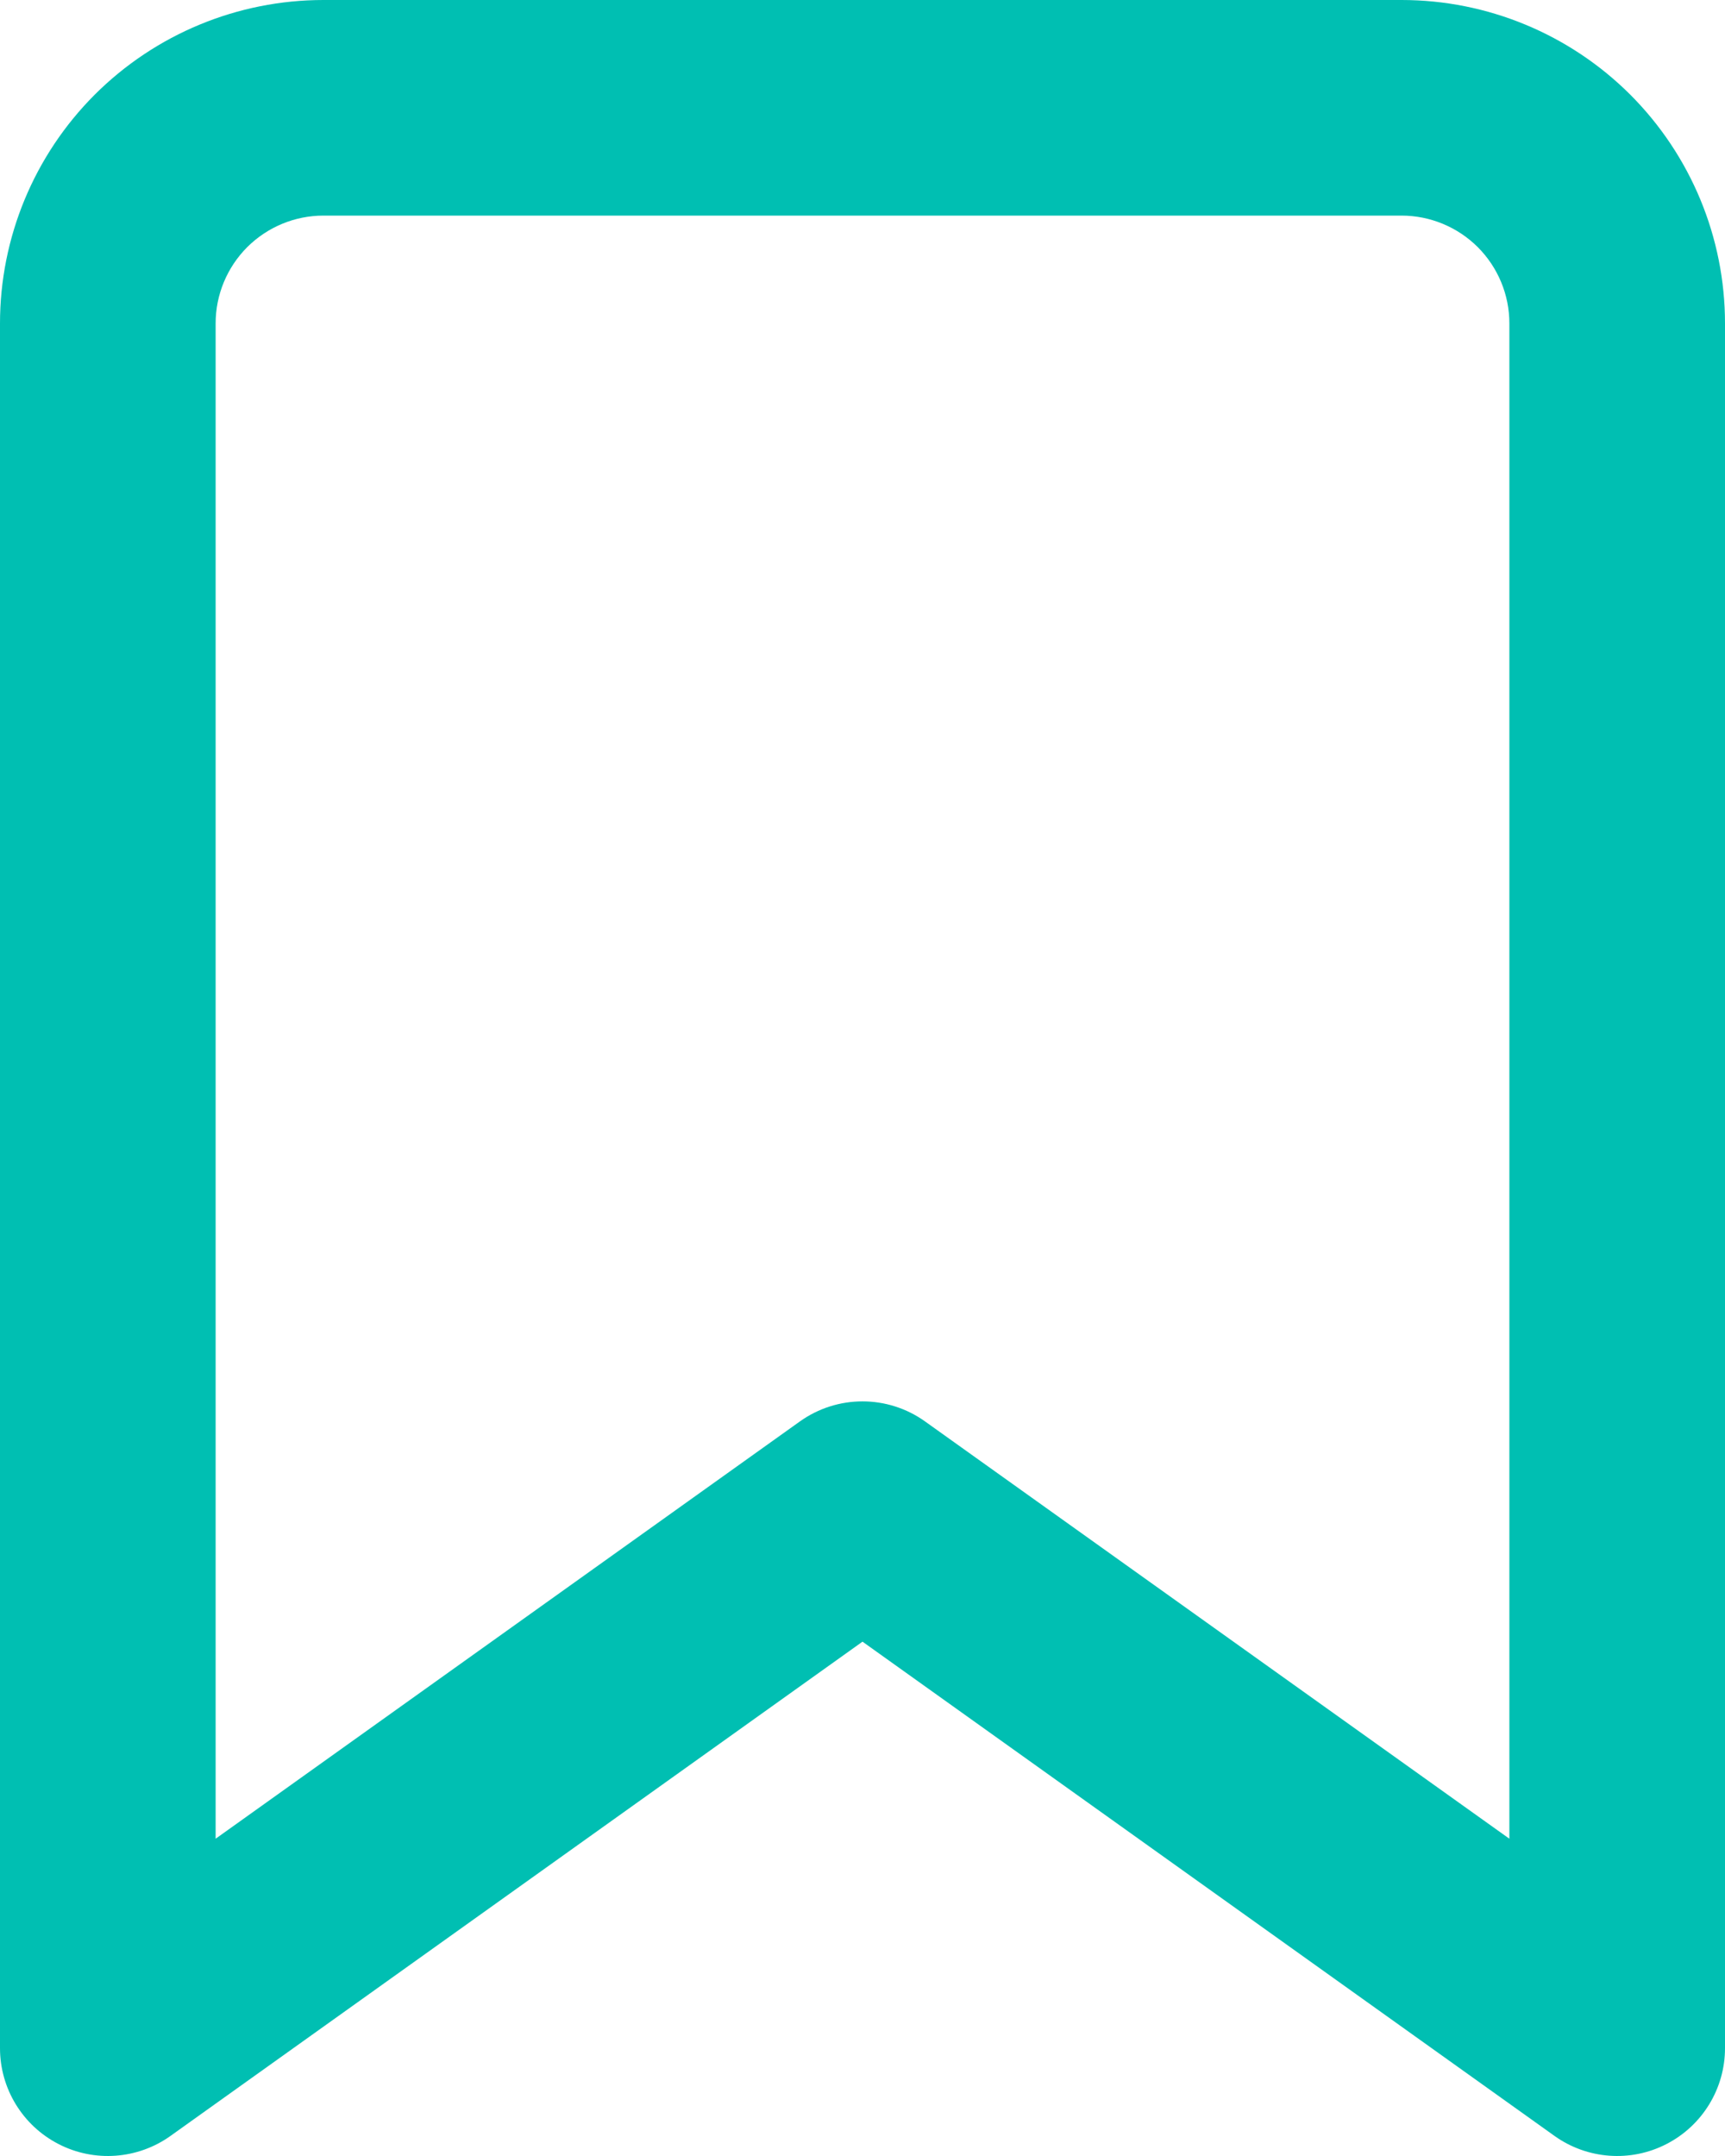<svg width="20" height="25" viewBox="0 0 20 25" fill="none" xmlns="http://www.w3.org/2000/svg">
<path fill-rule="evenodd" clip-rule="evenodd" d="M3.75 2.5C3.418 2.5 3.101 2.632 2.866 2.866C2.632 3.101 2.5 3.418 2.5 3.75V21.321L9.273 16.483C9.708 16.172 10.292 16.172 10.726 16.483L17.5 21.321V3.75C17.5 3.418 17.368 3.101 17.134 2.866C16.899 2.632 16.581 2.5 16.25 2.5H3.75ZM1.098 1.098C1.802 0.395 2.755 0 3.75 0H16.25C17.245 0 18.198 0.395 18.902 1.098C19.605 1.802 20 2.755 20 3.75V23.75C20 24.218 19.738 24.647 19.322 24.861C18.906 25.076 18.404 25.039 18.023 24.767L10 19.036L1.977 24.767C1.596 25.039 1.094 25.076 0.678 24.861C0.262 24.647 0 24.218 0 23.75V3.75C0 2.755 0.395 1.802 1.098 1.098Z" fill="#00BFB2"/>
</svg>
